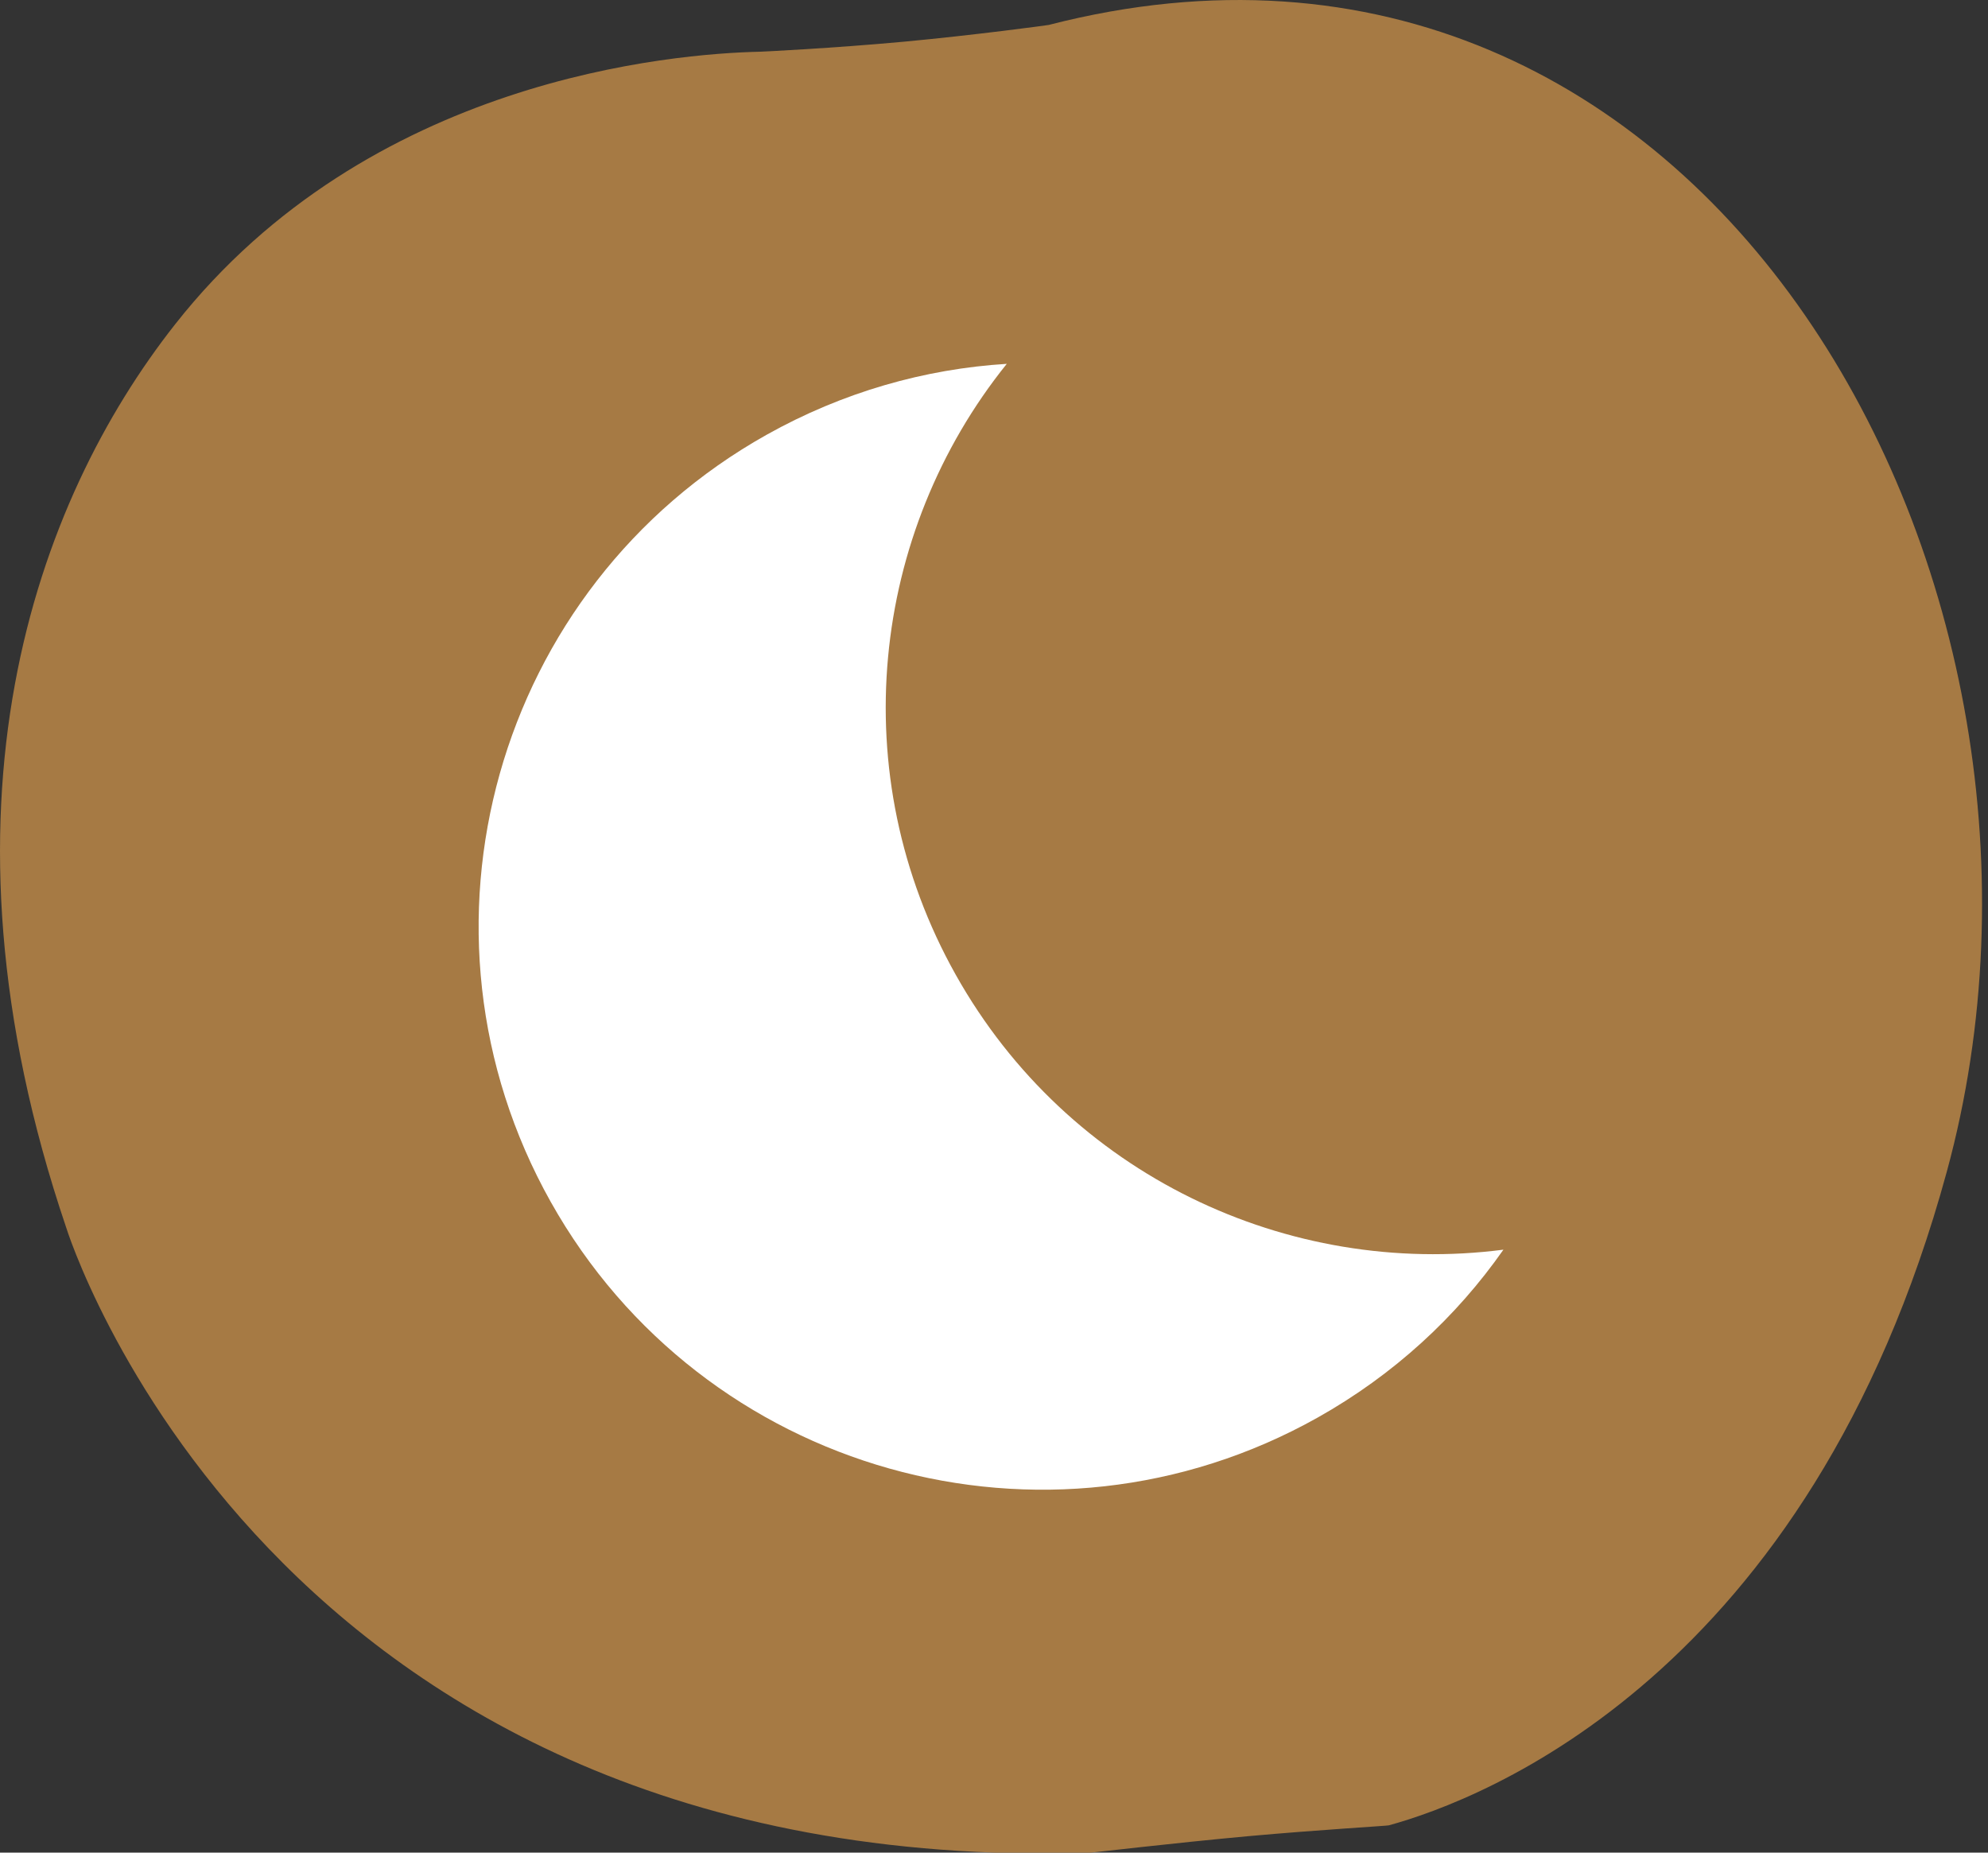 <?xml version="1.0" encoding="UTF-8"?>
<svg width="44px" height="41px" viewBox="0 0 44 41" version="1.1" xmlns="http://www.w3.org/2000/svg" xmlns:xlink="http://www.w3.org/1999/xlink">
    <rect x="0" y="0" width="44" height="41" fill="#333333" stroke="none"/>
    <!-- Generator: Sketch 46.2 (44496) - http://www.bohemiancoding.com/sketch -->
    <title>5</title>
    <desc>Created with Sketch.</desc>
    <defs></defs>
    <g id="Page-3" stroke="none" stroke-width="1" fill="none" fill-rule="evenodd">
        <g id="moon" transform="translate(0, -1)">
            <g id="Group-3" transform="translate(0, 0.02)" fill="#A67A44">
                <path d="M30.738,41.376 C32.79,40.813 40.045,38.071 43.089,26.907 C46.628,13.932 37.787,-2.221 23.21,1.532 C23.186,1.538 21.599,1.754 20.003,1.903 C18.445,2.047 16.878,2.123 16.835,2.124 C14.896,2.166 8.164,2.713 3.88,8.152 C0.781,12.085 -1.687,18.838 1.462,28.137 C1.462,28.137 5.883,42.486 24.072,41.987 C24.133,41.986 25.922,41.772 27.633,41.615 C29.197,41.474 30.695,41.388 30.738,41.376" id="Fill-1"></path>
            </g>
            <path d="M21.152,22.57 C18.661,18.128 19.274,12.791 22.283,9.052 C20.47,9.164 18.655,9.676 16.965,10.623 C10.96,13.991 8.821,21.59 12.188,27.596 C15.556,33.602 23.155,35.741 29.161,32.373 C30.85,31.425 32.234,30.144 33.275,28.656 C28.516,29.273 23.642,27.012 21.152,22.57" id="Fill-4" fill="#FFFFFF"></path>
        </g>
    </g>
</svg>
